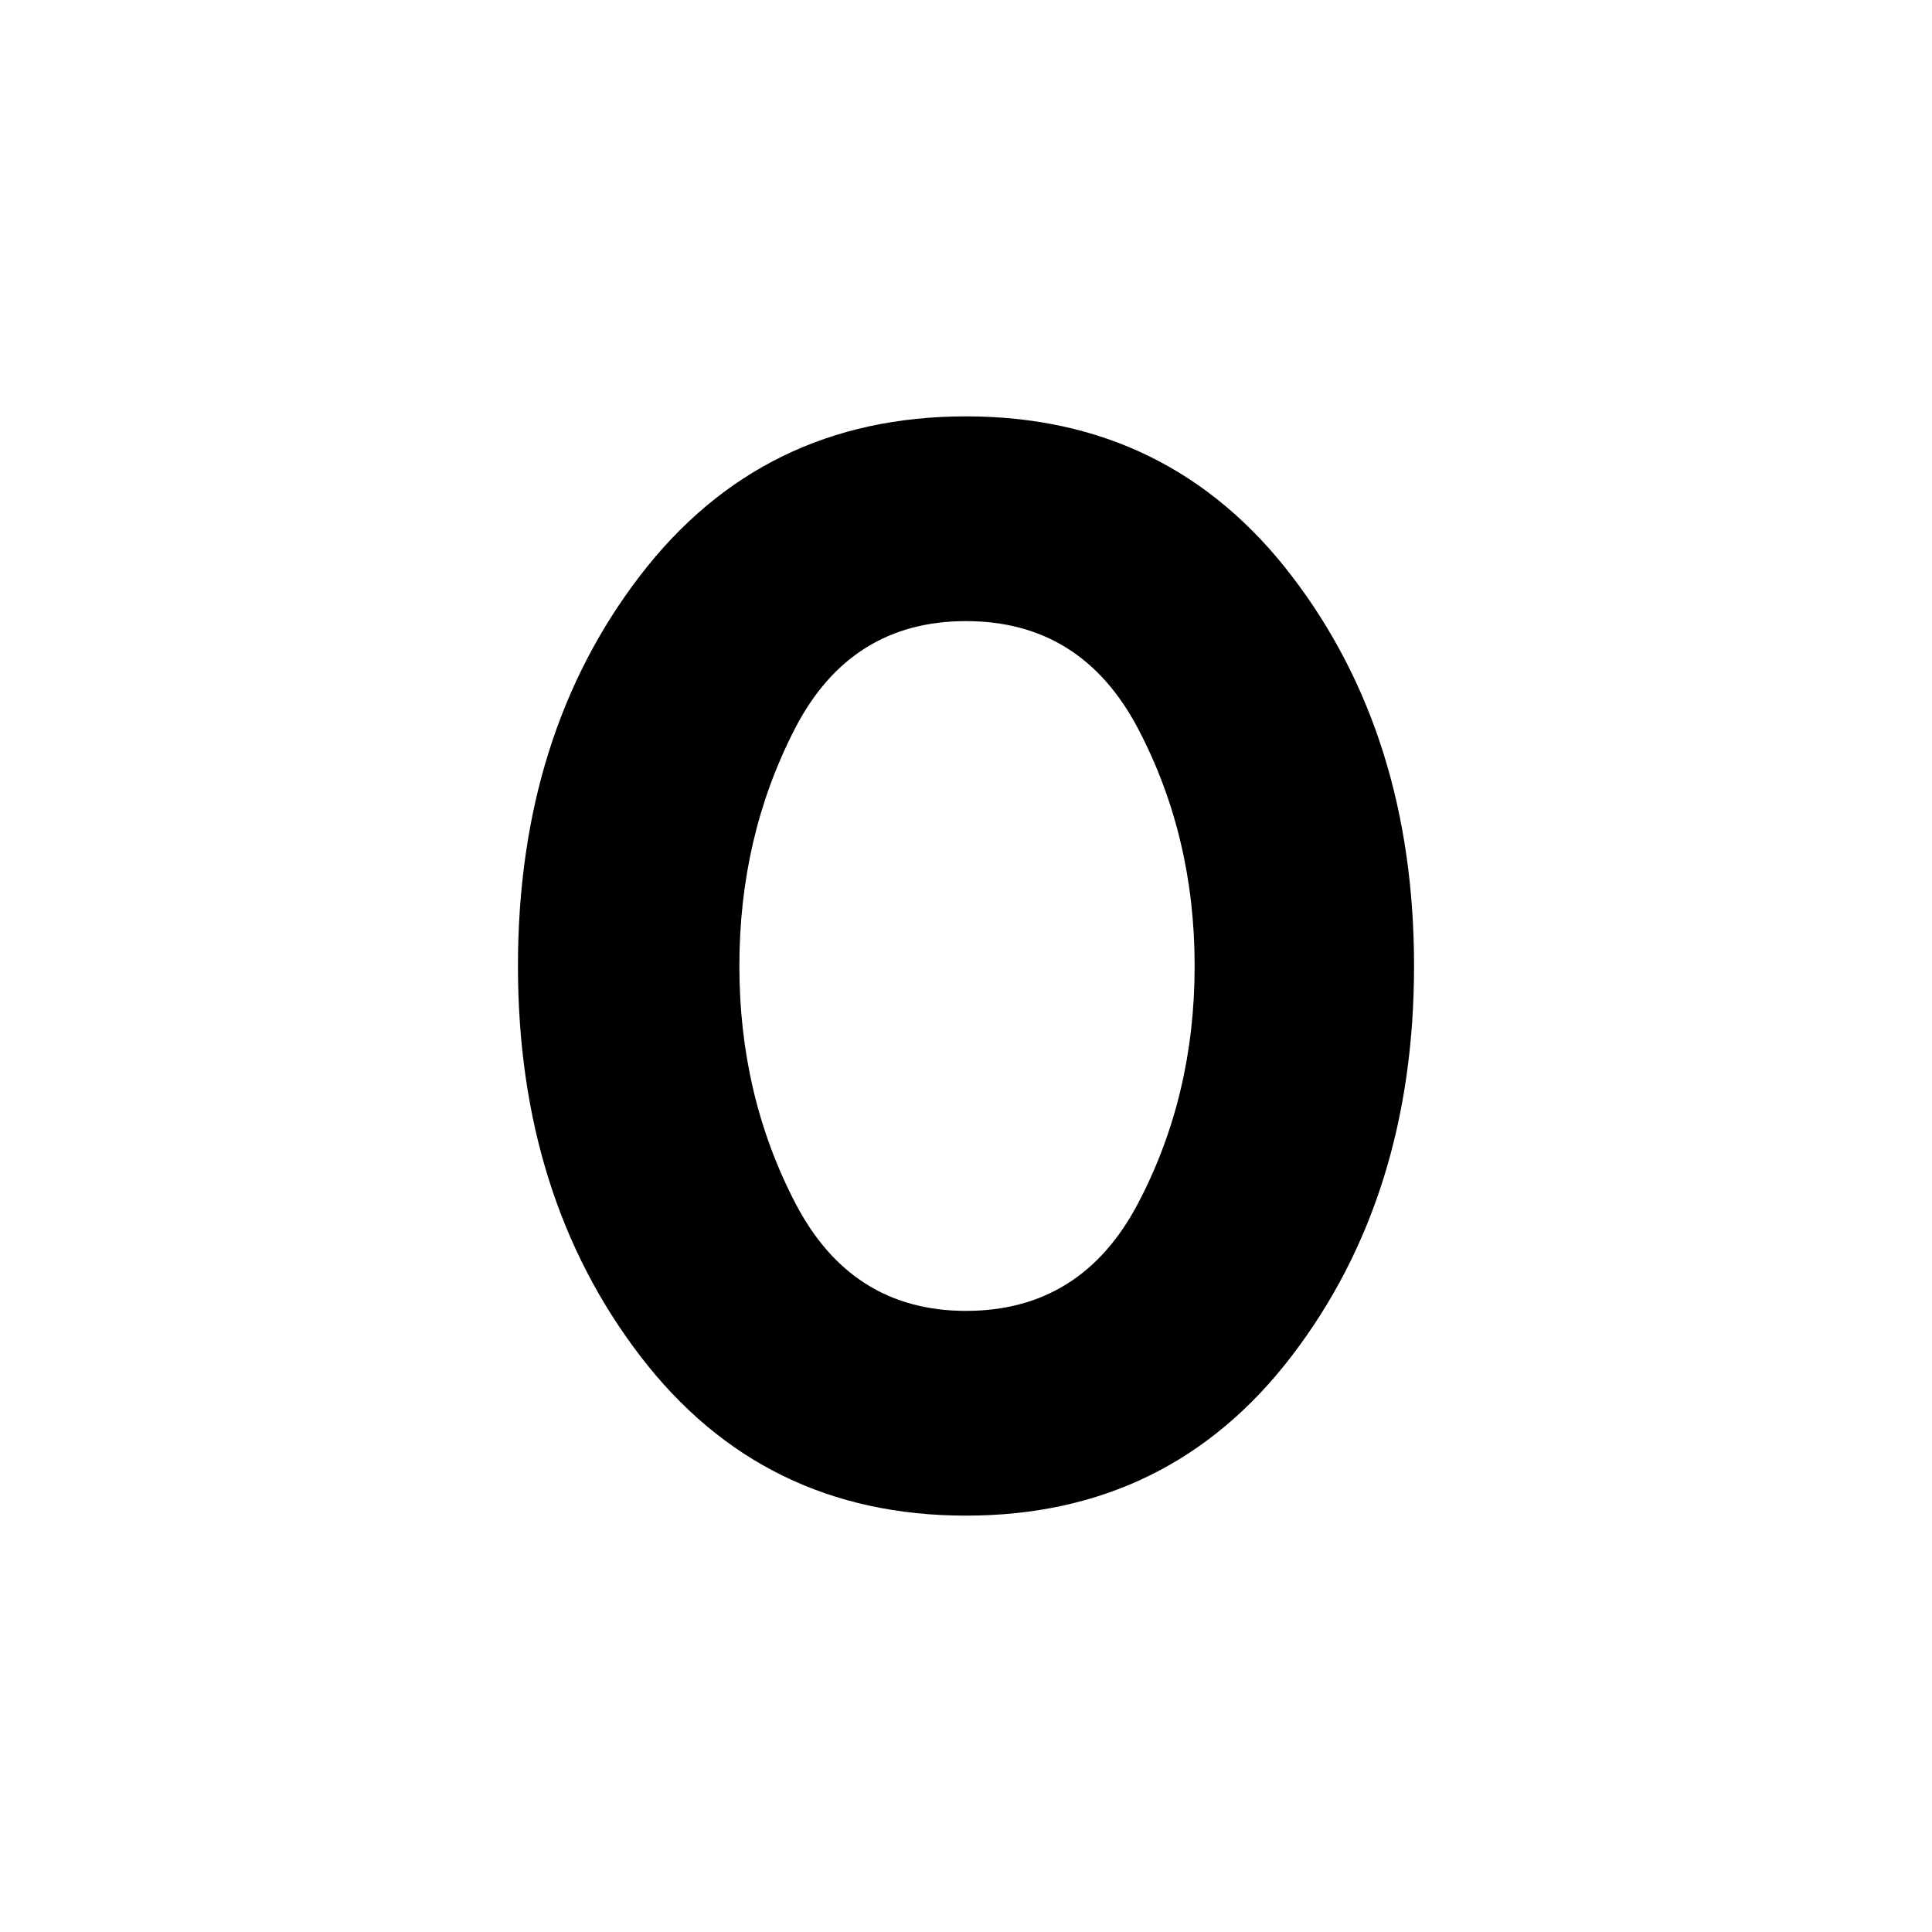 <svg xmlns="http://www.w3.org/2000/svg" height="20" viewBox="0 -960 960 960" width="20"><path d="M480-206.89q-101.2 0-161.91-79.37-60.72-79.38-60.72-193.7 0-114.95 60.72-194.05 60.71-79.1 161.91-79.1 101.2 0 161.91 79.37 60.72 79.38 60.72 193.7 0 114.33-60.72 193.74Q581.2-206.89 480-206.89Zm0-101.74q57.45 0 85.53-53.5 28.08-53.49 28.08-117.87t-28.08-117.87q-28.08-53.5-85.53-53.5t-85.03 53.5Q367.39-544.38 367.39-480t27.83 117.87q27.83 53.5 84.78 53.5Z"/></svg>